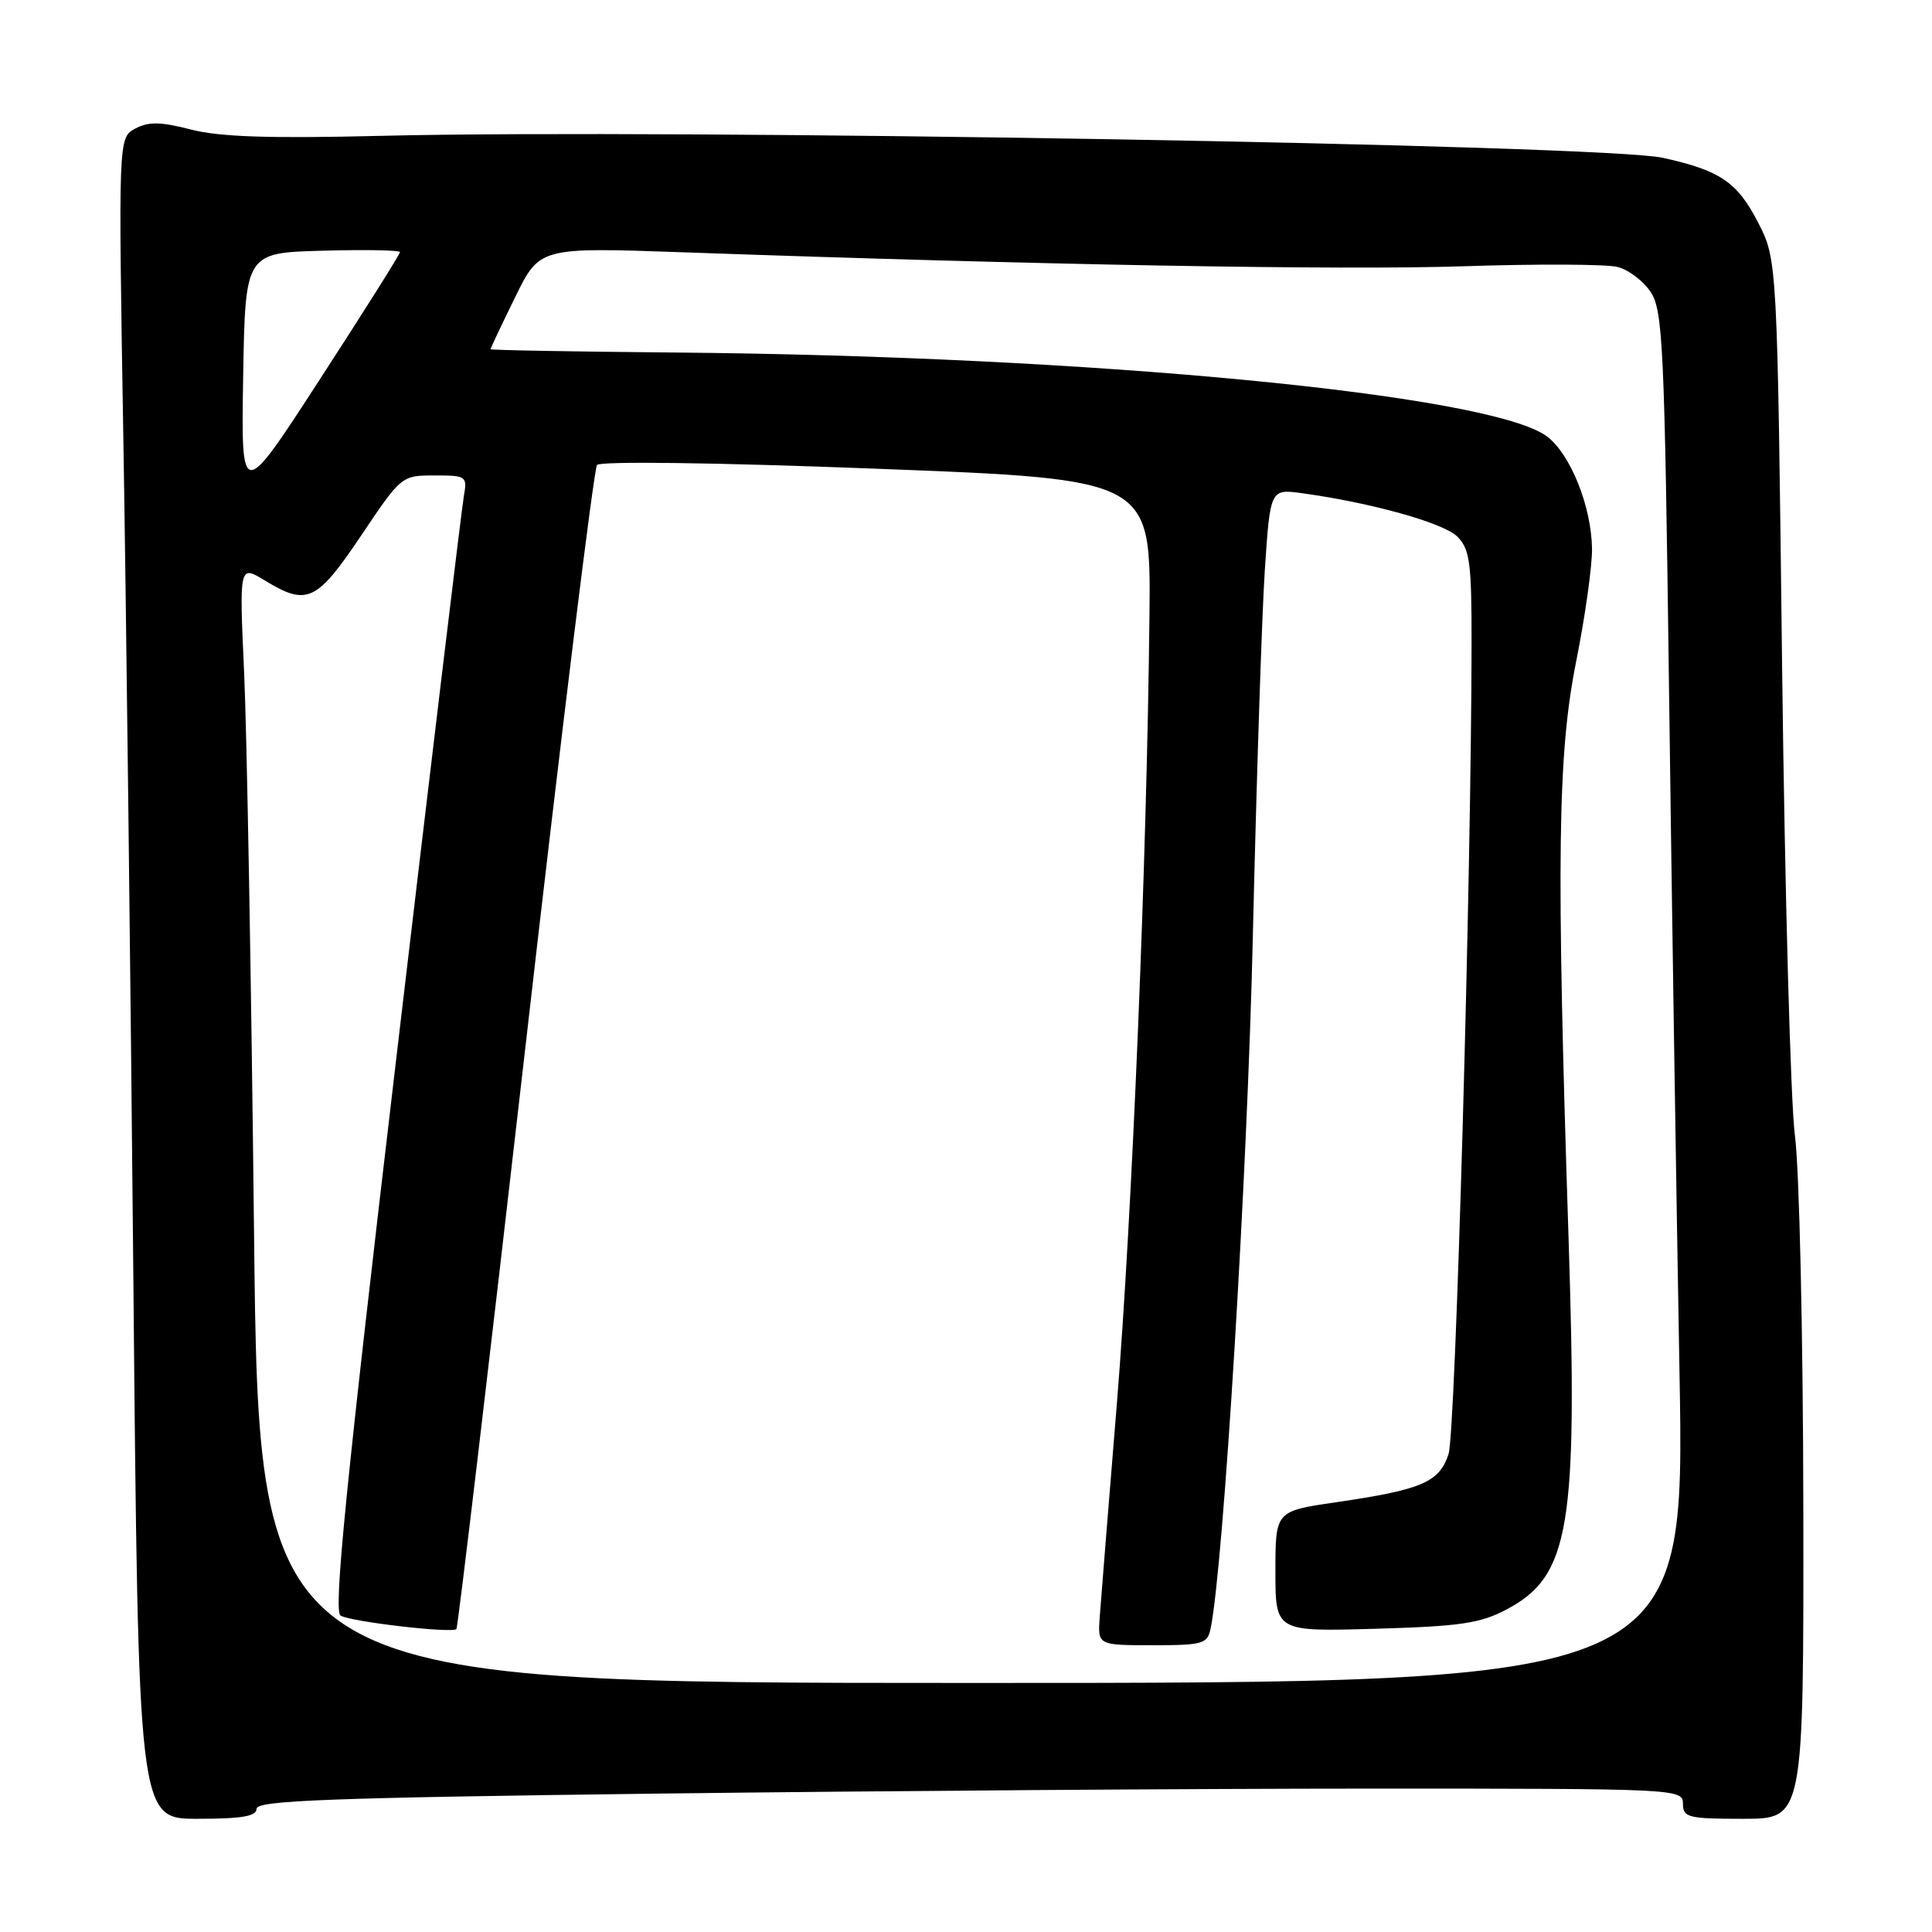 <?xml version="1.0" encoding="UTF-8" standalone="no"?>
<!DOCTYPE svg PUBLIC "-//W3C//DTD SVG 1.1//EN" "http://www.w3.org/Graphics/SVG/1.1/DTD/svg11.dtd" >
<svg xmlns="http://www.w3.org/2000/svg" xmlns:xlink="http://www.w3.org/1999/xlink" version="1.1" viewBox="0 0 256 256">
 <g >
 <path fill="currentColor"
d=" M 34.00 239.66 C 34.00 238.57 43.81 238.21 87.25 237.66 C 116.54 237.30 159.06 237.00 181.75 237.00 C 222.33 237.00 223.00 237.03 223.00 239.00 C 223.00 240.83 223.67 241.00 231.00 241.00 C 239.00 241.00 239.00 241.00 238.95 199.75 C 238.92 176.92 238.42 154.93 237.84 150.50 C 237.26 146.10 236.50 118.19 236.14 88.47 C 235.50 34.44 235.50 34.44 232.95 29.47 C 230.20 24.13 227.92 22.58 220.33 20.91 C 212.45 19.17 88.88 17.05 50.50 18.00 C 35.75 18.36 29.14 18.15 25.33 17.17 C 21.27 16.12 19.69 16.10 17.92 17.04 C 15.68 18.24 15.68 18.24 16.34 57.87 C 16.71 79.67 17.30 129.79 17.67 169.25 C 18.33 241.00 18.33 241.00 26.16 241.00 C 32.04 241.00 34.00 240.67 34.00 239.66 Z  M 33.66 163.25 C 33.30 130.39 32.71 97.05 32.35 89.17 C 31.70 74.85 31.70 74.85 35.10 76.92 C 40.69 80.33 41.96 79.73 47.85 70.97 C 53.17 63.04 53.21 63.00 57.57 63.00 C 61.80 63.00 61.93 63.09 61.46 65.75 C 61.19 67.26 57.12 101.08 52.43 140.91 C 45.84 196.74 44.17 213.49 45.12 214.07 C 46.44 214.89 59.88 216.45 60.48 215.86 C 60.67 215.66 64.77 181.07 69.59 139.00 C 74.40 96.92 78.69 62.10 79.11 61.61 C 79.56 61.09 94.97 61.29 116.19 62.11 C 152.50 63.50 152.50 63.50 152.31 81.50 C 151.97 113.90 150.02 161.02 147.99 186.00 C 146.89 199.47 145.87 212.19 145.72 214.25 C 145.45 218.00 145.45 218.00 152.70 218.00 C 159.43 218.00 160.00 217.83 160.42 215.75 C 162.12 207.48 165.29 155.61 166.01 124.00 C 166.49 103.38 167.20 81.61 167.59 75.64 C 168.31 64.77 168.31 64.77 172.58 65.36 C 181.69 66.61 191.29 69.29 193.10 71.10 C 194.76 72.76 195.00 74.55 194.99 85.25 C 194.96 116.47 192.87 189.80 191.94 192.67 C 190.71 196.41 188.43 197.39 177.01 199.06 C 169.00 200.23 169.00 200.23 169.00 208.21 C 169.00 216.20 169.00 216.20 182.25 215.82 C 193.45 215.50 196.14 215.11 199.61 213.27 C 208.02 208.83 209.08 202.44 207.84 164.00 C 206.21 113.82 206.39 99.97 208.84 87.70 C 210.03 81.76 210.98 75.01 210.95 72.70 C 210.87 67.08 208.08 60.14 204.97 57.82 C 197.50 52.26 144.65 47.18 89.25 46.71 C 75.92 46.59 65.00 46.40 65.00 46.27 C 65.00 46.14 66.46 43.05 68.25 39.40 C 71.50 32.76 71.50 32.76 90.50 33.43 C 137.90 35.11 177.64 35.82 193.94 35.28 C 203.69 34.96 212.87 35.00 214.32 35.37 C 215.78 35.73 217.77 37.24 218.74 38.72 C 220.34 41.16 220.56 45.98 221.15 90.95 C 221.50 118.20 222.13 159.06 222.54 181.75 C 223.28 223.00 223.28 223.00 128.80 223.00 C 34.31 223.00 34.31 223.00 33.66 163.25 Z  M 32.22 49.93 C 32.50 33.50 32.50 33.50 42.75 33.22 C 48.39 33.06 53.00 33.15 53.00 33.41 C 53.00 33.68 48.26 41.21 42.47 50.13 C 31.95 66.37 31.95 66.37 32.22 49.93 Z "/>
</g>
</svg>